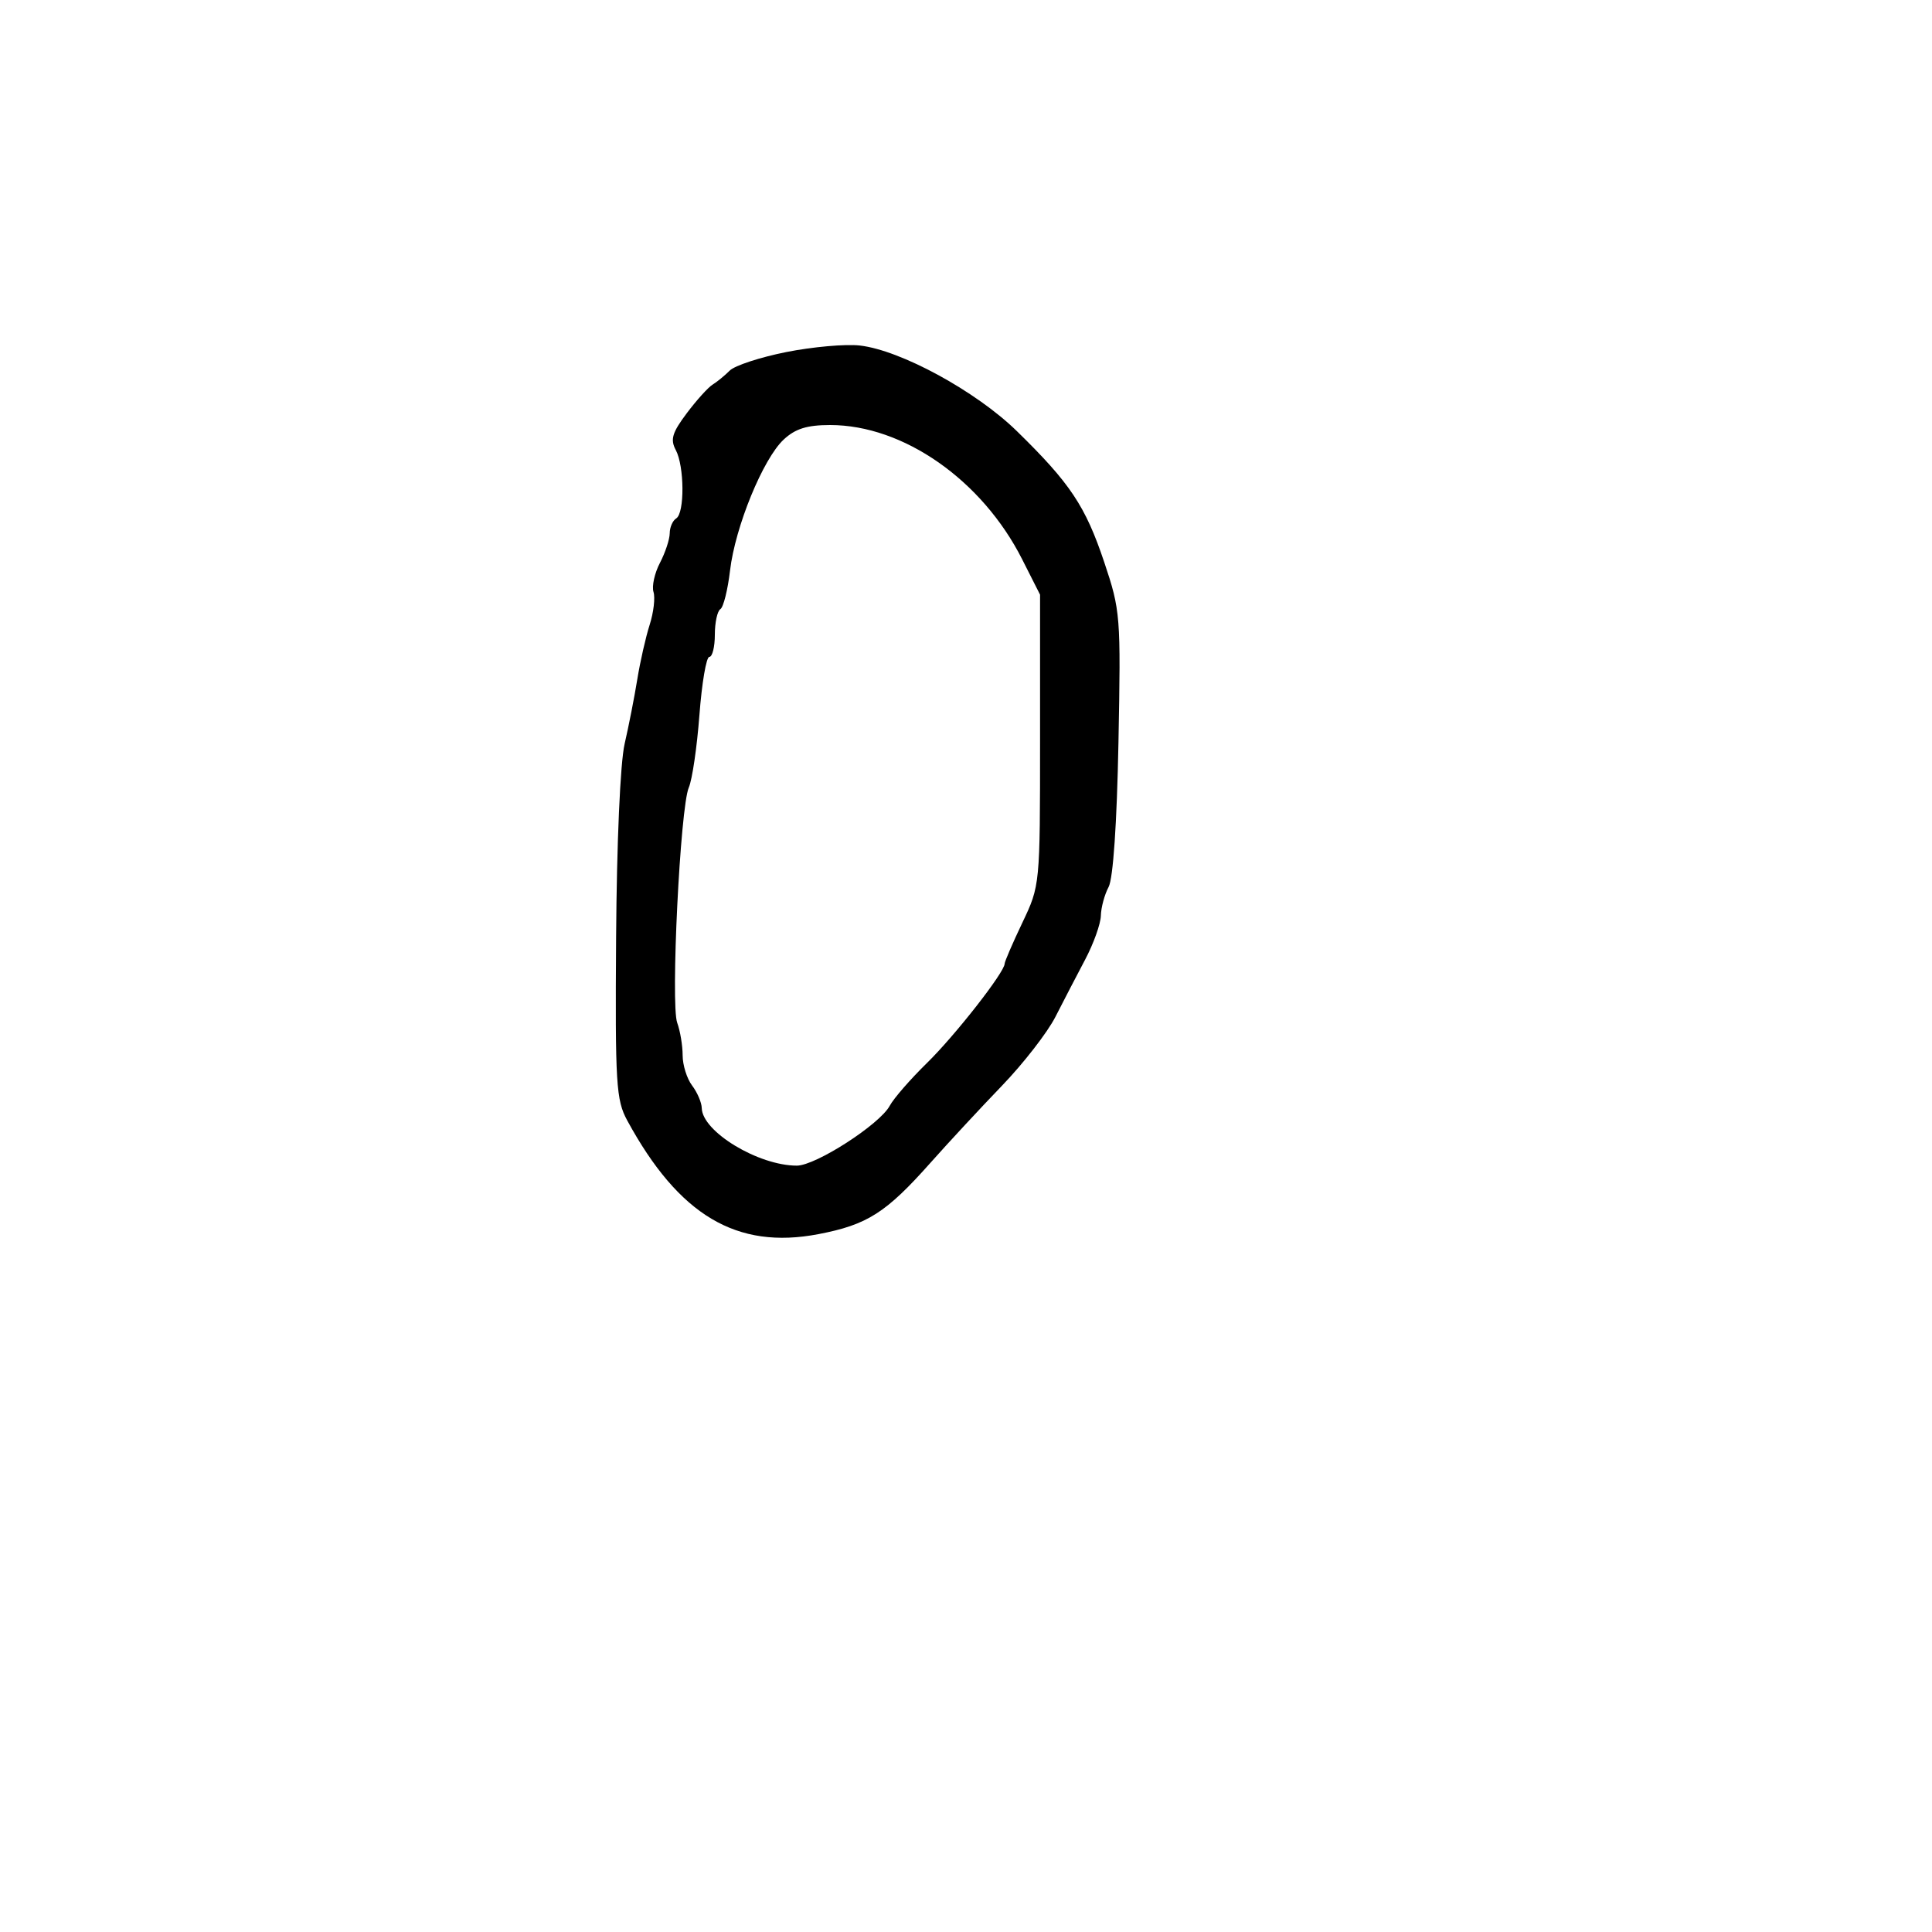 <svg xmlns="http://www.w3.org/2000/svg" width="300" height="300" viewBox="0 0 300 300" version="1.1">
  <defs/>
  <path d="M122.114,54.663 C126.176,53.856 131.3,53.4 133.5,53.65 C139.854,54.372 151.552,60.744 157.89,66.937 C166.169,75.024 168.542,78.582 171.456,87.267 C173.988,94.818 174.05,95.6 173.673,115.317 C173.432,127.865 172.849,136.414 172.142,137.734 C171.514,138.908 170.973,140.911 170.941,142.184 C170.909,143.458 169.811,146.525 168.503,149 C167.194,151.475 165.113,155.483 163.878,157.907 C162.643,160.331 158.902,165.147 155.566,168.611 C152.23,172.074 147.25,177.441 144.5,180.537 C137.577,188.331 134.67,190.184 127.081,191.637 C114.392,194.067 105.421,188.736 97.404,174 C95.662,170.797 95.514,168.377 95.669,145.5 C95.768,130.806 96.313,118.439 96.992,115.5 C97.627,112.75 98.51,108.25 98.956,105.5 C99.401,102.75 100.266,98.935 100.878,97.023 C101.49,95.111 101.759,92.816 101.476,91.924 C101.193,91.033 101.642,88.997 102.475,87.402 C103.307,85.806 103.99,83.739 103.994,82.809 C103.997,81.879 104.45,80.84 105,80.5 C106.328,79.679 106.28,72.392 104.93,69.87 C104.06,68.244 104.376,67.185 106.625,64.186 C108.146,62.159 109.955,60.153 110.645,59.728 C111.336,59.303 112.537,58.32 113.314,57.543 C114.091,56.766 118.051,55.47 122.114,54.663 Z M121.694,68.25 C118.483,71.239 114.159,81.793 113.36,88.591 C113.007,91.597 112.331,94.295 111.859,94.587 C111.387,94.879 111,96.666 111,98.559 C111,100.452 110.615,102 110.143,102 C109.672,102 108.98,106.067 108.605,111.038 C108.229,116.009 107.487,121.072 106.956,122.288 C105.624,125.336 104.115,155.96 105.156,158.815 C105.62,160.088 106,162.365 106,163.874 C106,165.383 106.661,167.491 107.468,168.559 C108.276,169.626 108.951,171.203 108.968,172.063 C109.043,175.725 117.755,181 123.73,181 C126.667,181 136.614,174.59 138.16,171.7 C138.77,170.562 141.368,167.576 143.935,165.065 C148.305,160.79 156,150.954 156,149.643 C156,149.32 157.238,146.455 158.75,143.277 C161.498,137.504 161.5,137.485 161.5,114.921 L161.5,92.342 L158.72,86.848 C152.495,74.544 140.276,66 128.907,66 C125.317,66 123.504,66.566 121.694,68.25 Z"/>
</svg>

